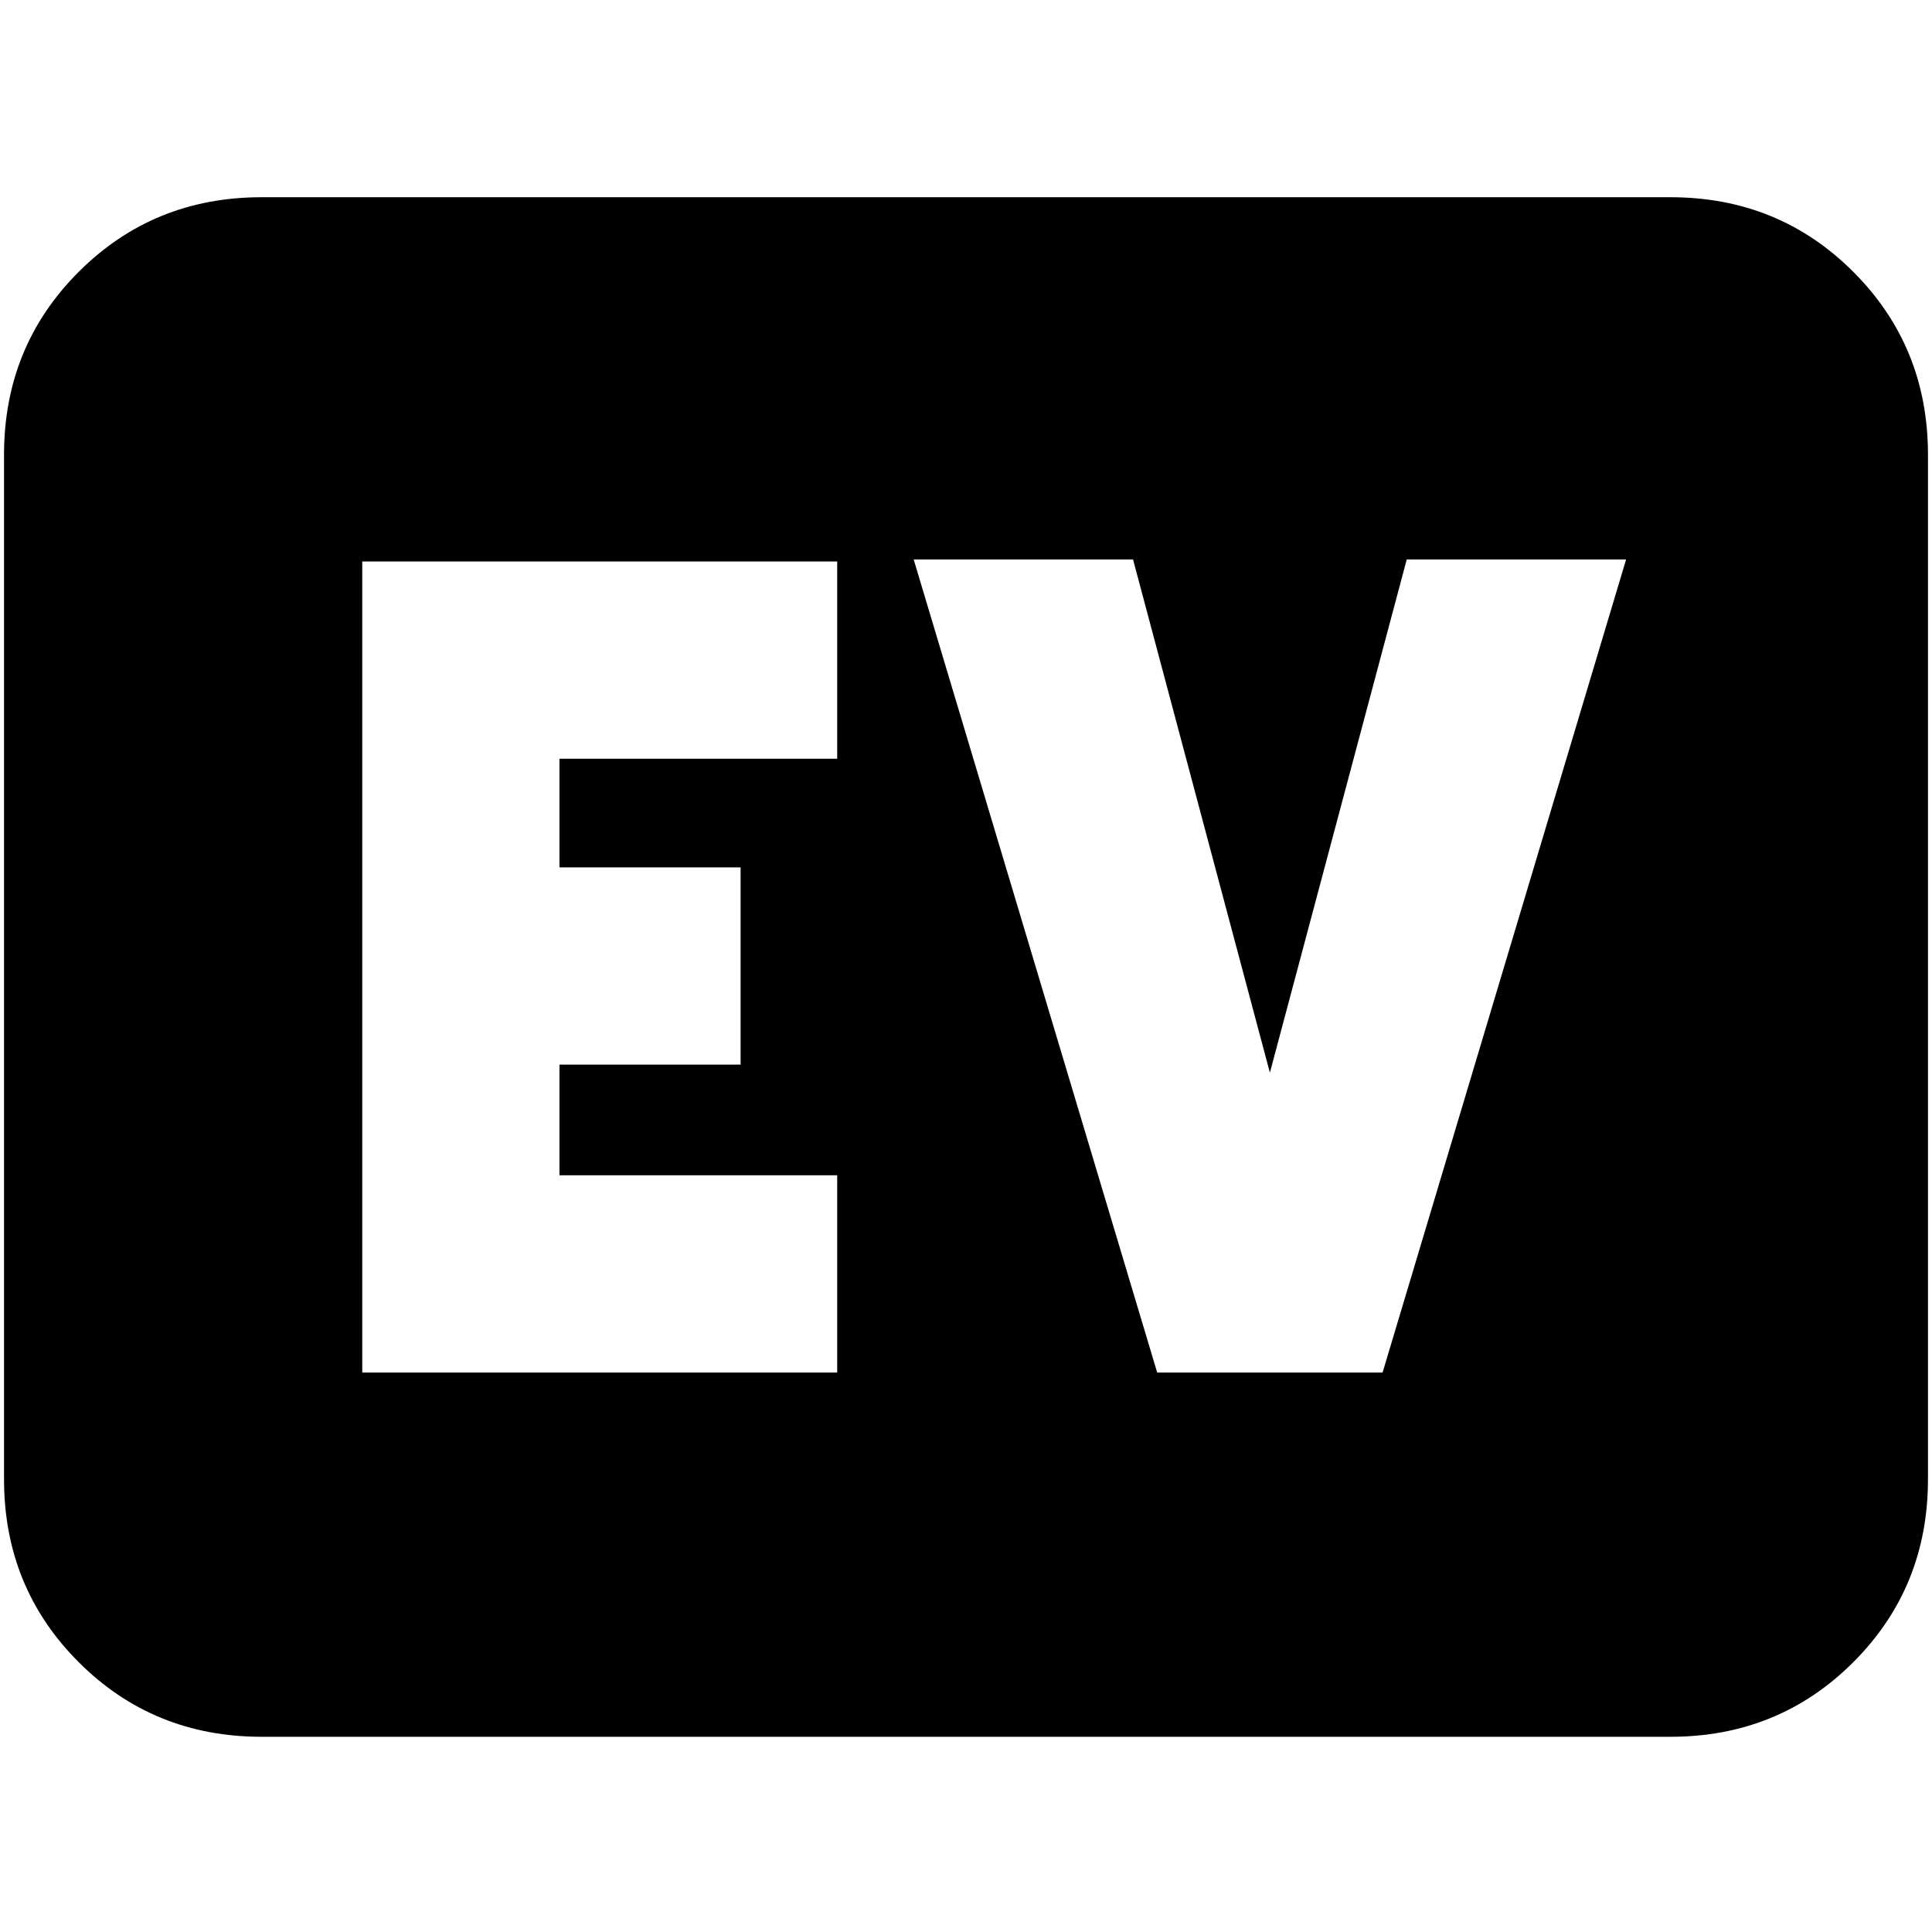 <svg xmlns="http://www.w3.org/2000/svg" height="20" viewBox="0 -960 960 960" width="20"><path d="M130-97q-53.82 0-90.91-37.09Q2-171.18 2-225v-509q0-53.83 37.09-90.91Q76.18-862 130-862h700q53.83 0 90.91 37.09Q958-787.83 958-734v509q0 53.82-37.09 90.91Q883.83-97 830-97H130Zm50-181h236v-98H278v-55h90v-98h-90v-54h138v-98H180v403Zm395 0h112l121-404H699l-68 255-68-255H454l121 404Z"/></svg>